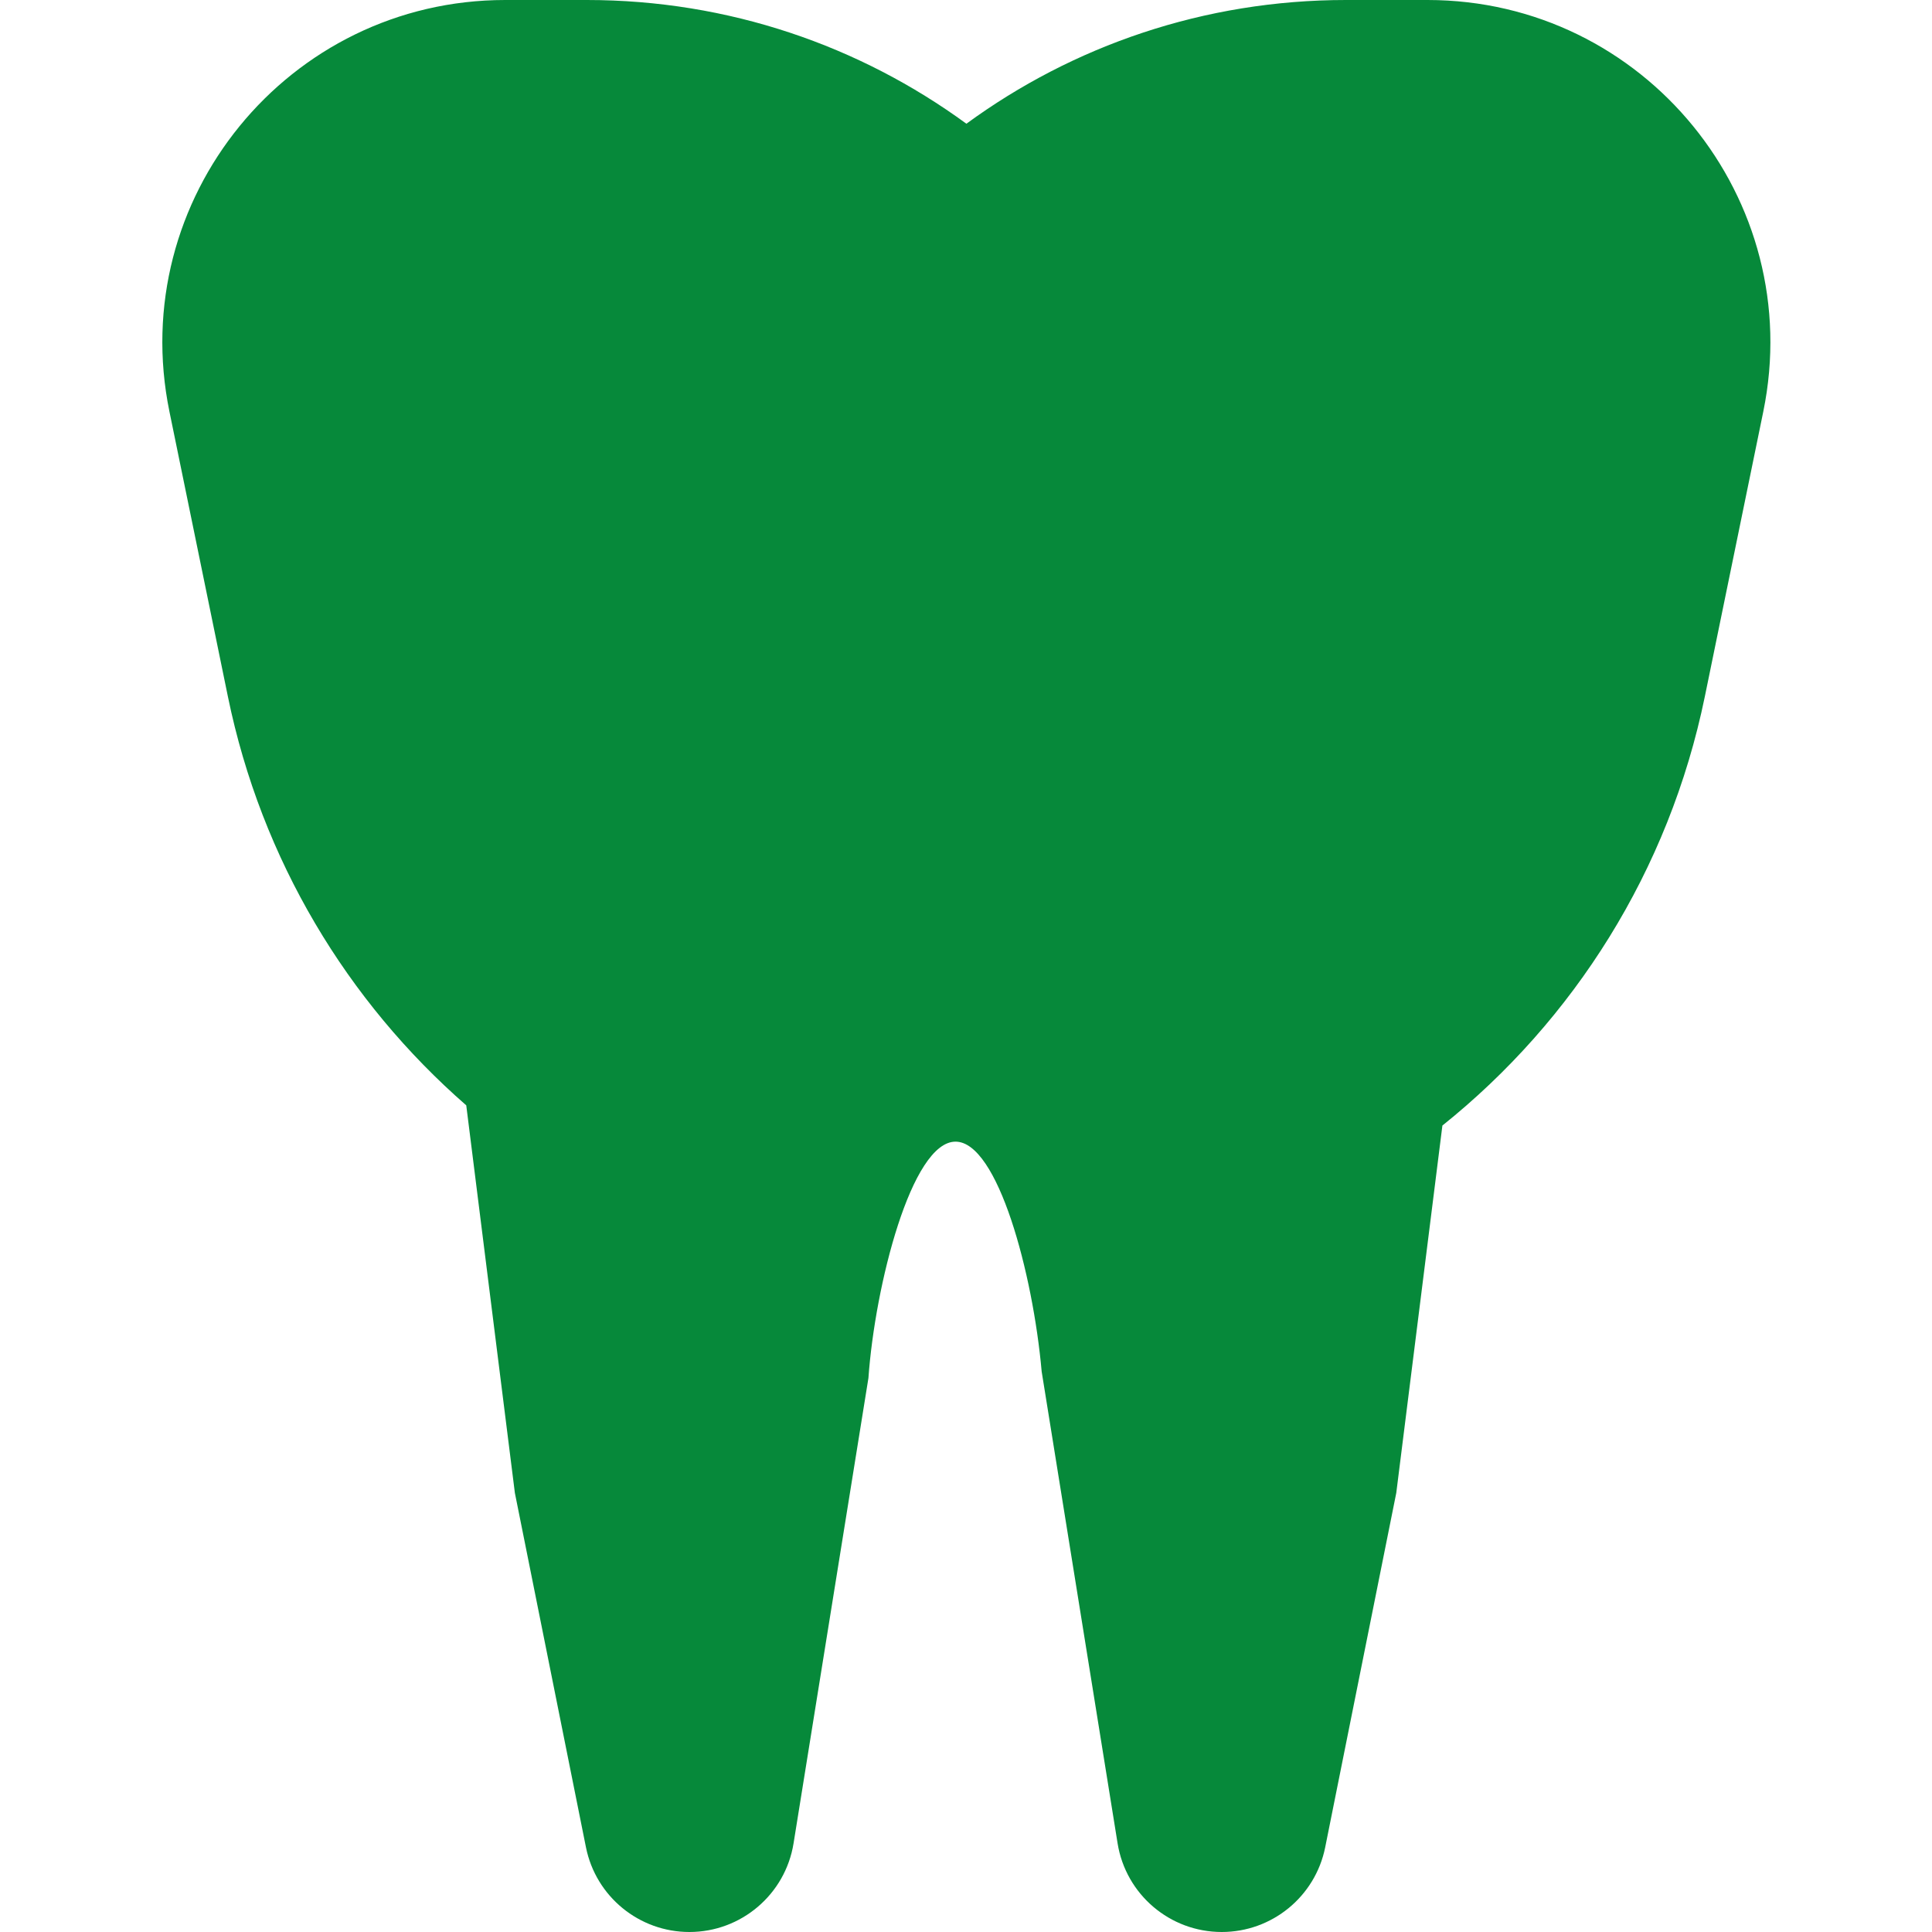 <svg id="ToothFilledGreen" width="24" height="24" viewBox="0 0 24 24" fill="none" xmlns="http://www.w3.org/2000/svg">
<path fill-rule="evenodd" clip-rule="evenodd" d="M2.105 5.114C1.563 2.474 3.58 0 6.276 0H7.29C9.053 0 10.682 0.57 12.005 1.537C13.327 0.57 14.957 0 16.72 0H17.733C20.429 0 22.446 2.474 21.904 5.114L21.178 8.653C20.733 10.819 19.547 12.677 17.918 13.982L17.345 18.546L16.462 22.948C16.339 23.56 15.801 24 15.177 24C14.533 24 13.985 23.533 13.883 22.898L12.94 17.038C12.832 15.818 12.394 14.182 11.87 14.182C11.323 14.182 10.869 15.97 10.788 17.118L9.858 22.898C9.756 23.533 9.207 24 8.564 24C7.94 24 7.402 23.56 7.279 22.948L6.396 18.546L5.792 13.731C4.317 12.444 3.248 10.684 2.831 8.653L2.105 5.114Z" fill="#06893A"/>
</svg>
